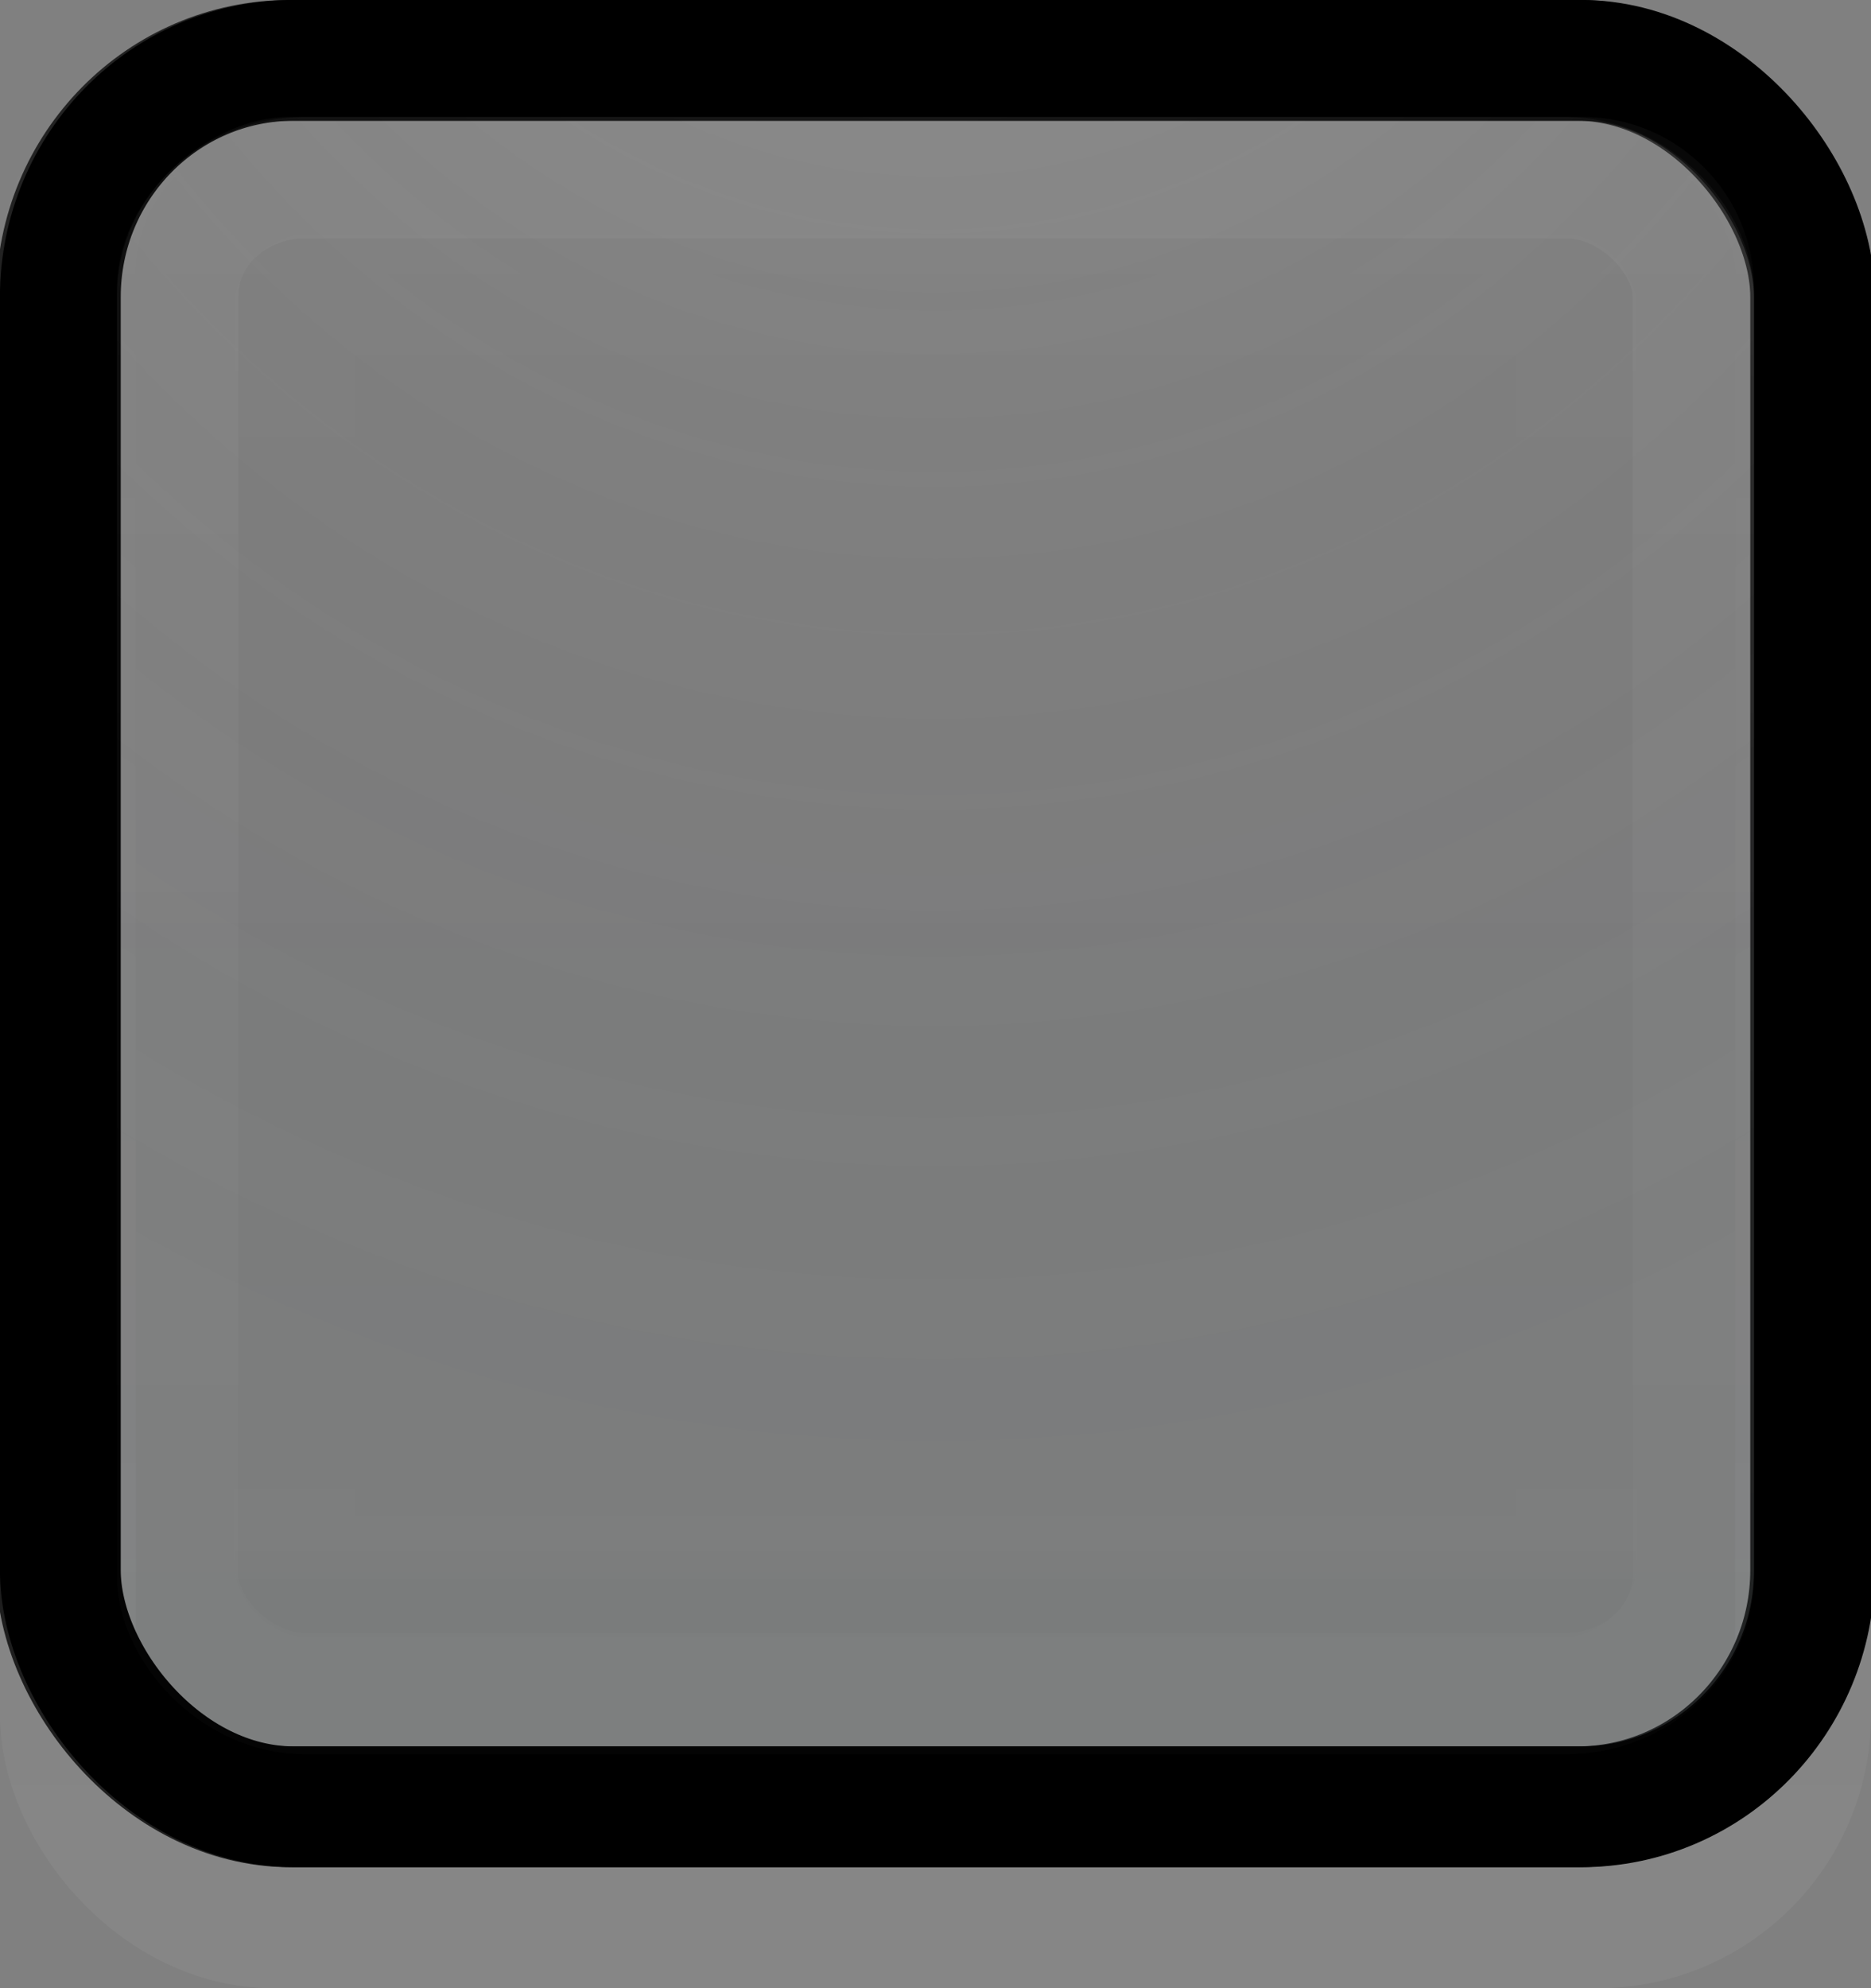 <?xml version="1.0" encoding="UTF-8" standalone="no"?>
<!-- Created with Inkscape (http://www.inkscape.org/) -->

<svg
   xmlns:dc="http://purl.org/dc/elements/1.1/"
   xmlns:cc="http://creativecommons.org/ns#"
   xmlns:rdf="http://www.w3.org/1999/02/22-rdf-syntax-ns#"
   xmlns:svg="http://www.w3.org/2000/svg"
   xmlns="http://www.w3.org/2000/svg"
   xmlns:xlink="http://www.w3.org/1999/xlink"
   xmlns:sodipodi="http://sodipodi.sourceforge.net/DTD/sodipodi-0.dtd"
   xmlns:inkscape="http://www.inkscape.org/namespaces/inkscape"
   width="16"
   height="17"
   id="svg33222"
   version="1.1"
   inkscape:version="0.91 r13725"
   sodipodi:docname="button-gksu.svg">
  <rect width="100%" height="100%" fill="#808080" stroke="none"/>
  <defs
     id="defs33224">
    <linearGradient
       id="linearGradient3833">
      <stop
         style="stop-color:#000000;stop-opacity:0;"
         offset="0"
         id="stop3835" />
      <stop
         style="stop-color:#016295;stop-opacity:1;"
         offset="1"
         id="stop3837" />
    </linearGradient>
    <linearGradient
       id="linearGradient3786">
      <stop
         style="stop-color:#484848;stop-opacity:1;"
         offset="0"
         id="stop3788" />
      <stop
         style="stop-color:#363636;stop-opacity:1;"
         offset="1"
         id="stop3790" />
    </linearGradient>
    <linearGradient
       id="linearGradient3845">
      <stop
         style="stop-color:#222222;stop-opacity:1;"
         offset="0"
         id="stop3847" />
      <stop
         style="stop-color:#1e1e1e;stop-opacity:1;"
         offset="1"
         id="stop3849" />
    </linearGradient>
    <linearGradient
       id="linearGradient3837">
      <stop
         style="stop-color:#ffffff;stop-opacity:1;"
         offset="0"
         id="stop3839" />
      <stop
         id="stop3920"
         offset="0.6"
         style="stop-color:#ffffff;stop-opacity:0.498;" />
      <stop
         style="stop-color:#ffffff;stop-opacity:0.353;"
         offset="1"
         id="stop3841" />
    </linearGradient>
    <linearGradient
       inkscape:collect="always"
       xlink:href="#linearGradient3837"
       id="linearGradient3843"
       x1="8"
       y1="1.925"
       x2="8"
       y2="14.003"
       gradientUnits="userSpaceOnUse"
       gradientTransform="matrix(0.997,0,0,1.077,0.022,-0.097)" />
    <linearGradient
       inkscape:collect="always"
       xlink:href="#linearGradient3845"
       id="linearGradient3851"
       x1="8"
       y1="1.537"
       x2="8"
       y2="13.463"
       gradientUnits="userSpaceOnUse" />
    <linearGradient
       inkscape:collect="always"
       xlink:href="#linearGradient3837"
       id="linearGradient3797"
       gradientUnits="userSpaceOnUse"
       gradientTransform="matrix(0.997,0,0,1.077,0.022,-0.097)"
       x1="8"
       y1="1.925"
       x2="8"
       y2="14.003" />
    <linearGradient
       inkscape:collect="always"
       xlink:href="#linearGradient3845"
       id="linearGradient3799"
       gradientUnits="userSpaceOnUse"
       x1="8"
       y1="1.537"
       x2="8"
       y2="13.463" />
    <linearGradient
       inkscape:collect="always"
       xlink:href="#linearGradient3837"
       id="linearGradient3806"
       gradientUnits="userSpaceOnUse"
       gradientTransform="matrix(0.997,0,0,1.077,0.022,-0.097)"
       x1="8"
       y1="1.925"
       x2="8"
       y2="14.003" />
    <linearGradient
       inkscape:collect="always"
       xlink:href="#linearGradient3845"
       id="linearGradient3808"
       gradientUnits="userSpaceOnUse"
       x1="8"
       y1="1.537"
       x2="8"
       y2="13.463" />
    <linearGradient
       inkscape:collect="always"
       xlink:href="#linearGradient3837-4"
       id="linearGradient3005-9"
       gradientUnits="userSpaceOnUse"
       gradientTransform="translate(1,-1)"
       x1="8"
       y1="1.925"
       x2="8"
       y2="14.003" />
    <linearGradient
       id="linearGradient3837-4">
      <stop
         style="stop-color:#000000;stop-opacity:0.377;"
         offset="0"
         id="stop3839-1" />
      <stop
         style="stop-color:#000000;stop-opacity:1;"
         offset="1"
         id="stop3841-7" />
    </linearGradient>
    <linearGradient
       inkscape:collect="always"
       xlink:href="#linearGradient3837-4-4"
       id="linearGradient3891-2"
       gradientUnits="userSpaceOnUse"
       x1="8.78"
       y1="-0.108"
       x2="8.78"
       y2="12.142" />
    <linearGradient
       id="linearGradient3837-4-4">
      <stop
         style="stop-color:#000000;stop-opacity:0.377;"
         offset="0"
         id="stop3839-1-7" />
      <stop
         style="stop-color:#000000;stop-opacity:1;"
         offset="1"
         id="stop3841-7-3" />
    </linearGradient>
    <linearGradient
       y2="12.142"
       x2="8.78"
       y1="-0.108"
       x1="8.78"
       gradientUnits="userSpaceOnUse"
       id="linearGradient3921"
       xlink:href="#linearGradient3837-4-4"
       inkscape:collect="always" />
    <linearGradient
       inkscape:collect="always"
       xlink:href="#linearGradient3845"
       id="linearGradient3953"
       gradientUnits="userSpaceOnUse"
       gradientTransform="matrix(1,0,0,1.067,0.984,-1.017)"
       x1="8"
       y1="1.537"
       x2="8"
       y2="13.463" />
    <linearGradient
       inkscape:collect="always"
       xlink:href="#linearGradient3837"
       id="linearGradient3956"
       gradientUnits="userSpaceOnUse"
       gradientTransform="matrix(0.997,0,0,1.08,1.023,-1.101)"
       x1="8"
       y1="1.925"
       x2="8"
       y2="14.003" />
    <linearGradient
       inkscape:collect="always"
       xlink:href="#linearGradient3845-4"
       id="linearGradient3953-8"
       gradientUnits="userSpaceOnUse"
       gradientTransform="matrix(1,0,0,1.067,1,-1)"
       x1="8"
       y1="1.537"
       x2="8"
       y2="13.463" />
    <linearGradient
       id="linearGradient3845-4">
      <stop
         style="stop-color:#ffffff;stop-opacity:0.039;"
         offset="0"
         id="stop3847-6" />
      <stop
         style="stop-color:#ffffff;stop-opacity:1;"
         offset="1"
         id="stop3849-8" />
    </linearGradient>
    <linearGradient
       y2="15.009"
       x2="7.846"
       y1="0.096"
       x1="7.846"
       gradientTransform="matrix(0.989,0,0,1.131,1.086,-0.985)"
       gradientUnits="userSpaceOnUse"
       id="linearGradient4121"
       xlink:href="#linearGradient3845-4"
       inkscape:collect="always" />
    <linearGradient
       inkscape:collect="always"
       xlink:href="#linearGradient3786"
       id="linearGradient3792"
       x1="5.663"
       y1="-0.683"
       x2="5.663"
       y2="14.627"
       gradientUnits="userSpaceOnUse"
       gradientTransform="translate(-0.016,-0.017)" />
    <linearGradient
       inkscape:collect="always"
       xlink:href="#linearGradient3837-6"
       id="linearGradient3956-3"
       gradientUnits="userSpaceOnUse"
       gradientTransform="matrix(0.997,0,0,1.08,1.023,-1.101)"
       x1="8"
       y1="1.925"
       x2="8"
       y2="14.003" />
    <linearGradient
       id="linearGradient3837-6">
      <stop
         style="stop-color:#ffffff;stop-opacity:1;"
         offset="0"
         id="stop3839-14" />
      <stop
         id="stop4140-9"
         offset="0.16"
         style="stop-color:#ffffff;stop-opacity:0.353;" />
      <stop
         style="stop-color:#ffffff;stop-opacity:0.298;"
         offset="1"
         id="stop3841-1" />
    </linearGradient>
    <linearGradient
       inkscape:collect="always"
       xlink:href="#linearGradient3833"
       id="linearGradient3839"
       x1="-16.919"
       y1="11.778"
       x2="-3.826"
       y2="11.778"
       gradientUnits="userSpaceOnUse"
       gradientTransform="matrix(1.08,0,0,1.08,18.231,-21.664)" />
    <linearGradient
       inkscape:collect="always"
       xlink:href="#linearGradient3786-3"
       id="linearGradient3792-3"
       x1="5.663"
       y1="-0.683"
       x2="5.663"
       y2="14.627"
       gradientUnits="userSpaceOnUse" />
    <linearGradient
       id="linearGradient3786-3">
      <stop
         style="stop-color:#1d1d1d;stop-opacity:1;"
         offset="0"
         id="stop3788-7" />
      <stop
         id="stop3794-1"
         offset="0.5"
         style="stop-color:#1a1a1a;stop-opacity:1;" />
      <stop
         style="stop-color:#121212;stop-opacity:1;"
         offset="1"
         id="stop3790-7" />
    </linearGradient>
    <linearGradient
       inkscape:collect="always"
       xlink:href="#linearGradient3845-6"
       id="linearGradient3953-87"
       gradientUnits="userSpaceOnUse"
       gradientTransform="matrix(1,0,0,1.067,1,-1)"
       x1="8"
       y1="1.537"
       x2="8"
       y2="13.463" />
    <linearGradient
       id="linearGradient3845-6">
      <stop
         style="stop-color:#222222;stop-opacity:1;"
         offset="0"
         id="stop3847-0" />
      <stop
         style="stop-color:#1e1e1e;stop-opacity:1;"
         offset="1"
         id="stop3849-6" />
    </linearGradient>
    <linearGradient
       y2="13.463"
       x2="8"
       y1="1.537"
       x1="8"
       gradientTransform="matrix(1,0,0,1.067,1.016,-1.017)"
       gradientUnits="userSpaceOnUse"
       id="linearGradient3824"
       xlink:href="#linearGradient3845-6"
       inkscape:collect="always" />
    <linearGradient
       inkscape:collect="always"
       xlink:href="#linearGradient3837-1"
       id="linearGradient3956-6"
       gradientUnits="userSpaceOnUse"
       gradientTransform="matrix(0.997,0,0,1.164,1.023,-1.226)"
       x1="8"
       y1="1.925"
       x2="8"
       y2="14.003" />
    <linearGradient
       id="linearGradient3837-1">
      <stop
         style="stop-color:#ffffff;stop-opacity:0.775;"
         offset="0"
         id="stop3839-8" />
      <stop
         id="stop3918"
         offset="0.1"
         style="stop-color:#ffffff;stop-opacity:0;" />
      <stop
         style="stop-color:#ffffff;stop-opacity:0;"
         offset="0.85"
         id="stop3924" />
      <stop
         style="stop-color:#000000;stop-opacity:1;"
         offset="1"
         id="stop3841-2" />
    </linearGradient>
    <linearGradient
       y2="14.003"
       x2="8"
       y1="1.925"
       x1="8"
       gradientTransform="matrix(0.843,0,0,0.914,2.254,0.149)"
       gradientUnits="userSpaceOnUse"
       id="linearGradient3899"
       xlink:href="#linearGradient3837-1"
       inkscape:collect="always" />
    <linearGradient
       inkscape:collect="always"
       xlink:href="#linearGradient3833-5"
       id="linearGradient3839-5"
       x1="-16.919"
       y1="11.778"
       x2="-3.826"
       y2="11.778"
       gradientUnits="userSpaceOnUse"
       gradientTransform="matrix(1.08,0,0,1.08,18.231,-21.664)" />
    <linearGradient
       id="linearGradient3833-5">
      <stop
         style="stop-color:#ffffff;stop-opacity:0.8;"
         offset="0"
         id="stop3835-2" />
      <stop
         style="stop-color:#000000;stop-opacity:0.118;"
         offset="1"
         id="stop3837-9" />
    </linearGradient>
    <radialGradient
       inkscape:collect="always"
       xlink:href="#linearGradient3833-5"
       id="radialGradient3853"
       cx="-3.273"
       cy="7"
       fx="-3.273"
       fy="7"
       r="7"
       gradientUnits="userSpaceOnUse"
       gradientTransform="matrix(2.571,0,0,2.286,2.416,-25)" />
    <linearGradient
       inkscape:collect="always"
       xlink:href="#linearGradient3845-4"
       id="linearGradient3831"
       gradientUnits="userSpaceOnUse"
       gradientTransform="matrix(0.989,0,0,1.131,0.086,-0.985)"
       x1="7.846"
       y1="0.096"
       x2="7.846"
       y2="15.009" />
    <linearGradient
       inkscape:collect="always"
       xlink:href="#linearGradient3845"
       id="linearGradient3836"
       gradientUnits="userSpaceOnUse"
       gradientTransform="matrix(1,0,0,1.067,-0.016,-1.017)"
       x1="8"
       y1="1.537"
       x2="8"
       y2="13.463" />
    <linearGradient
       inkscape:collect="always"
       xlink:href="#linearGradient3833"
       id="linearGradient3838"
       gradientUnits="userSpaceOnUse"
       gradientTransform="matrix(1.08,0,0,1.08,18.231,-20.664)"
       x1="-16.919"
       y1="11.778"
       x2="-3.826"
       y2="11.778" />
    <radialGradient
       inkscape:collect="always"
       xlink:href="#linearGradient3833-5"
       id="radialGradient3842"
       gradientUnits="userSpaceOnUse"
       gradientTransform="matrix(2.571,0,0,2.286,2.416,-24)"
       cx="-3.273"
       cy="7"
       fx="-3.273"
       fy="7"
       r="7" />
    <linearGradient
       inkscape:collect="always"
       xlink:href="#linearGradient3837"
       id="linearGradient3844"
       gradientUnits="userSpaceOnUse"
       gradientTransform="matrix(0.997,0,0,1.08,0.023,-1.101)"
       x1="8"
       y1="1.925"
       x2="8"
       y2="14.003" />
    <linearGradient
       inkscape:collect="always"
       xlink:href="#linearGradient3837-1"
       id="linearGradient3846"
       gradientUnits="userSpaceOnUse"
       gradientTransform="matrix(0.843,0,0,0.914,1.254,0.149)"
       x1="8"
       y1="1.925"
       x2="8"
       y2="14.003" />
  </defs>
  <sodipodi:namedview
     id="base"
     pagecolor="#502455"
     bordercolor="#666666"
     borderopacity="1.0"
     inkscape:pageopacity="1"
     inkscape:pageshadow="2"
     inkscape:zoom="17.31"
     inkscape:cx="-6.3036439"
     inkscape:cy="7.8979729"
     inkscape:current-layer="layer1"
     showgrid="true"
     inkscape:grid-bbox="true"
     inkscape:document-units="px"
     inkscape:window-width="1920"
     inkscape:window-height="1044"
     inkscape:window-x="1920"
     inkscape:window-y="0"
     inkscape:window-maximized="1"
     inkscape:snap-nodes="false"
     inkscape:snap-bbox="true"
     inkscape:showpageshadow="true"
     showborder="true"
     showguides="false">
    <inkscape:grid
       type="xygrid"
       id="grid2992"
       empspacing="5"
       visible="true"
       enabled="true"
       snapvisiblegridlinesonly="true" />
  </sodipodi:namedview>
  <g
     id="layer1"
     inkscape:label="Layer 1"
     inkscape:groupmode="layer"
     transform="translate(0,1)">
    <rect
       ry="1.755"
       rx="1.755"
       y="-0.419"
       x="0.581"
       height="15.838"
       width="14.838"
       id="rect17861-2"
       style="color:#000000;display:inline;overflow:visible;visibility:visible;opacity:0.05;fill:none;stroke:url(#linearGradient3831);stroke-width:1.162;stroke-miterlimit:4;stroke-dasharray:none;stroke-opacity:1;marker:none;enable-background:accumulate" />
    <rect
       ry="2.023"
       rx="1.997"
       y="-0.484"
       x="0.484"
       height="14.933"
       width="15"
       id="rect17861"
       style="color:#000000;display:inline;overflow:visible;visibility:visible;fill:none;fill-opacity:1;stroke:url(#linearGradient3836);stroke-width:1.033;stroke-miterlimit:4;stroke-dasharray:none;stroke-opacity:1;marker:none;enable-background:accumulate" />
    <rect
       ry="1.467"
       rx="1.467"
       y="-15"
       x="1.1920929e-07"
       height="14"
       width="14"
       id="rect17861-6-1"
       style="color:#000000;display:inline;overflow:visible;visibility:visible;opacity:0.02;fill:url(#linearGradient3838);fill-opacity:1;stroke:none;stroke-width:1.038;marker:none;enable-background:accumulate"
       transform="matrix(0,1,-1,0,0,0)" />
    <rect
       ry="2.023"
       rx="1.997"
       y="-0.484"
       x="0.516"
       height="14.933"
       width="15"
       id="rect17861-9"
       style="color:#000000;display:inline;overflow:visible;visibility:visible;fill:none;stroke:#000000;stroke-width:1.033;stroke-miterlimit:4;stroke-dasharray:none;stroke-opacity:1;marker:none;enable-background:accumulate" />
    <rect
       ry="1.467"
       rx="1.467"
       y="-15"
       x="1.1920929e-07"
       height="14"
       width="14"
       id="rect17861-6-1-3"
       style="color:#000000;display:inline;overflow:visible;visibility:visible;opacity:0.15;fill:url(#radialGradient3842);fill-opacity:1;stroke:none;stroke-width:1.038;marker:none;enable-background:accumulate"
       transform="matrix(0,1,-1,0,0,0)" />
    <rect
       ry="1.01"
       rx="1.091"
       y="0.519"
       x="1.519"
       height="12.962"
       width="12.962"
       id="rect17861-6"
       style="color:#000000;display:inline;overflow:visible;visibility:visible;opacity:0.04;fill:none;stroke:url(#linearGradient3844);stroke-width:1.038;stroke-miterlimit:4;stroke-dasharray:none;stroke-opacity:1;marker:none;enable-background:accumulate" />
    <rect
       ry="0.138"
       rx="0.138"
       y="1.519"
       x="2.519"
       height="10.962"
       width="10.962"
       id="rect17861-6-8"
       style="color:#000000;display:inline;overflow:visible;visibility:visible;opacity:0.01;fill:none;stroke:url(#linearGradient3846);stroke-width:1.038;stroke-miterlimit:4;stroke-dasharray:none;stroke-opacity:1;marker:none;enable-background:accumulate" />
  </g>
</svg>
